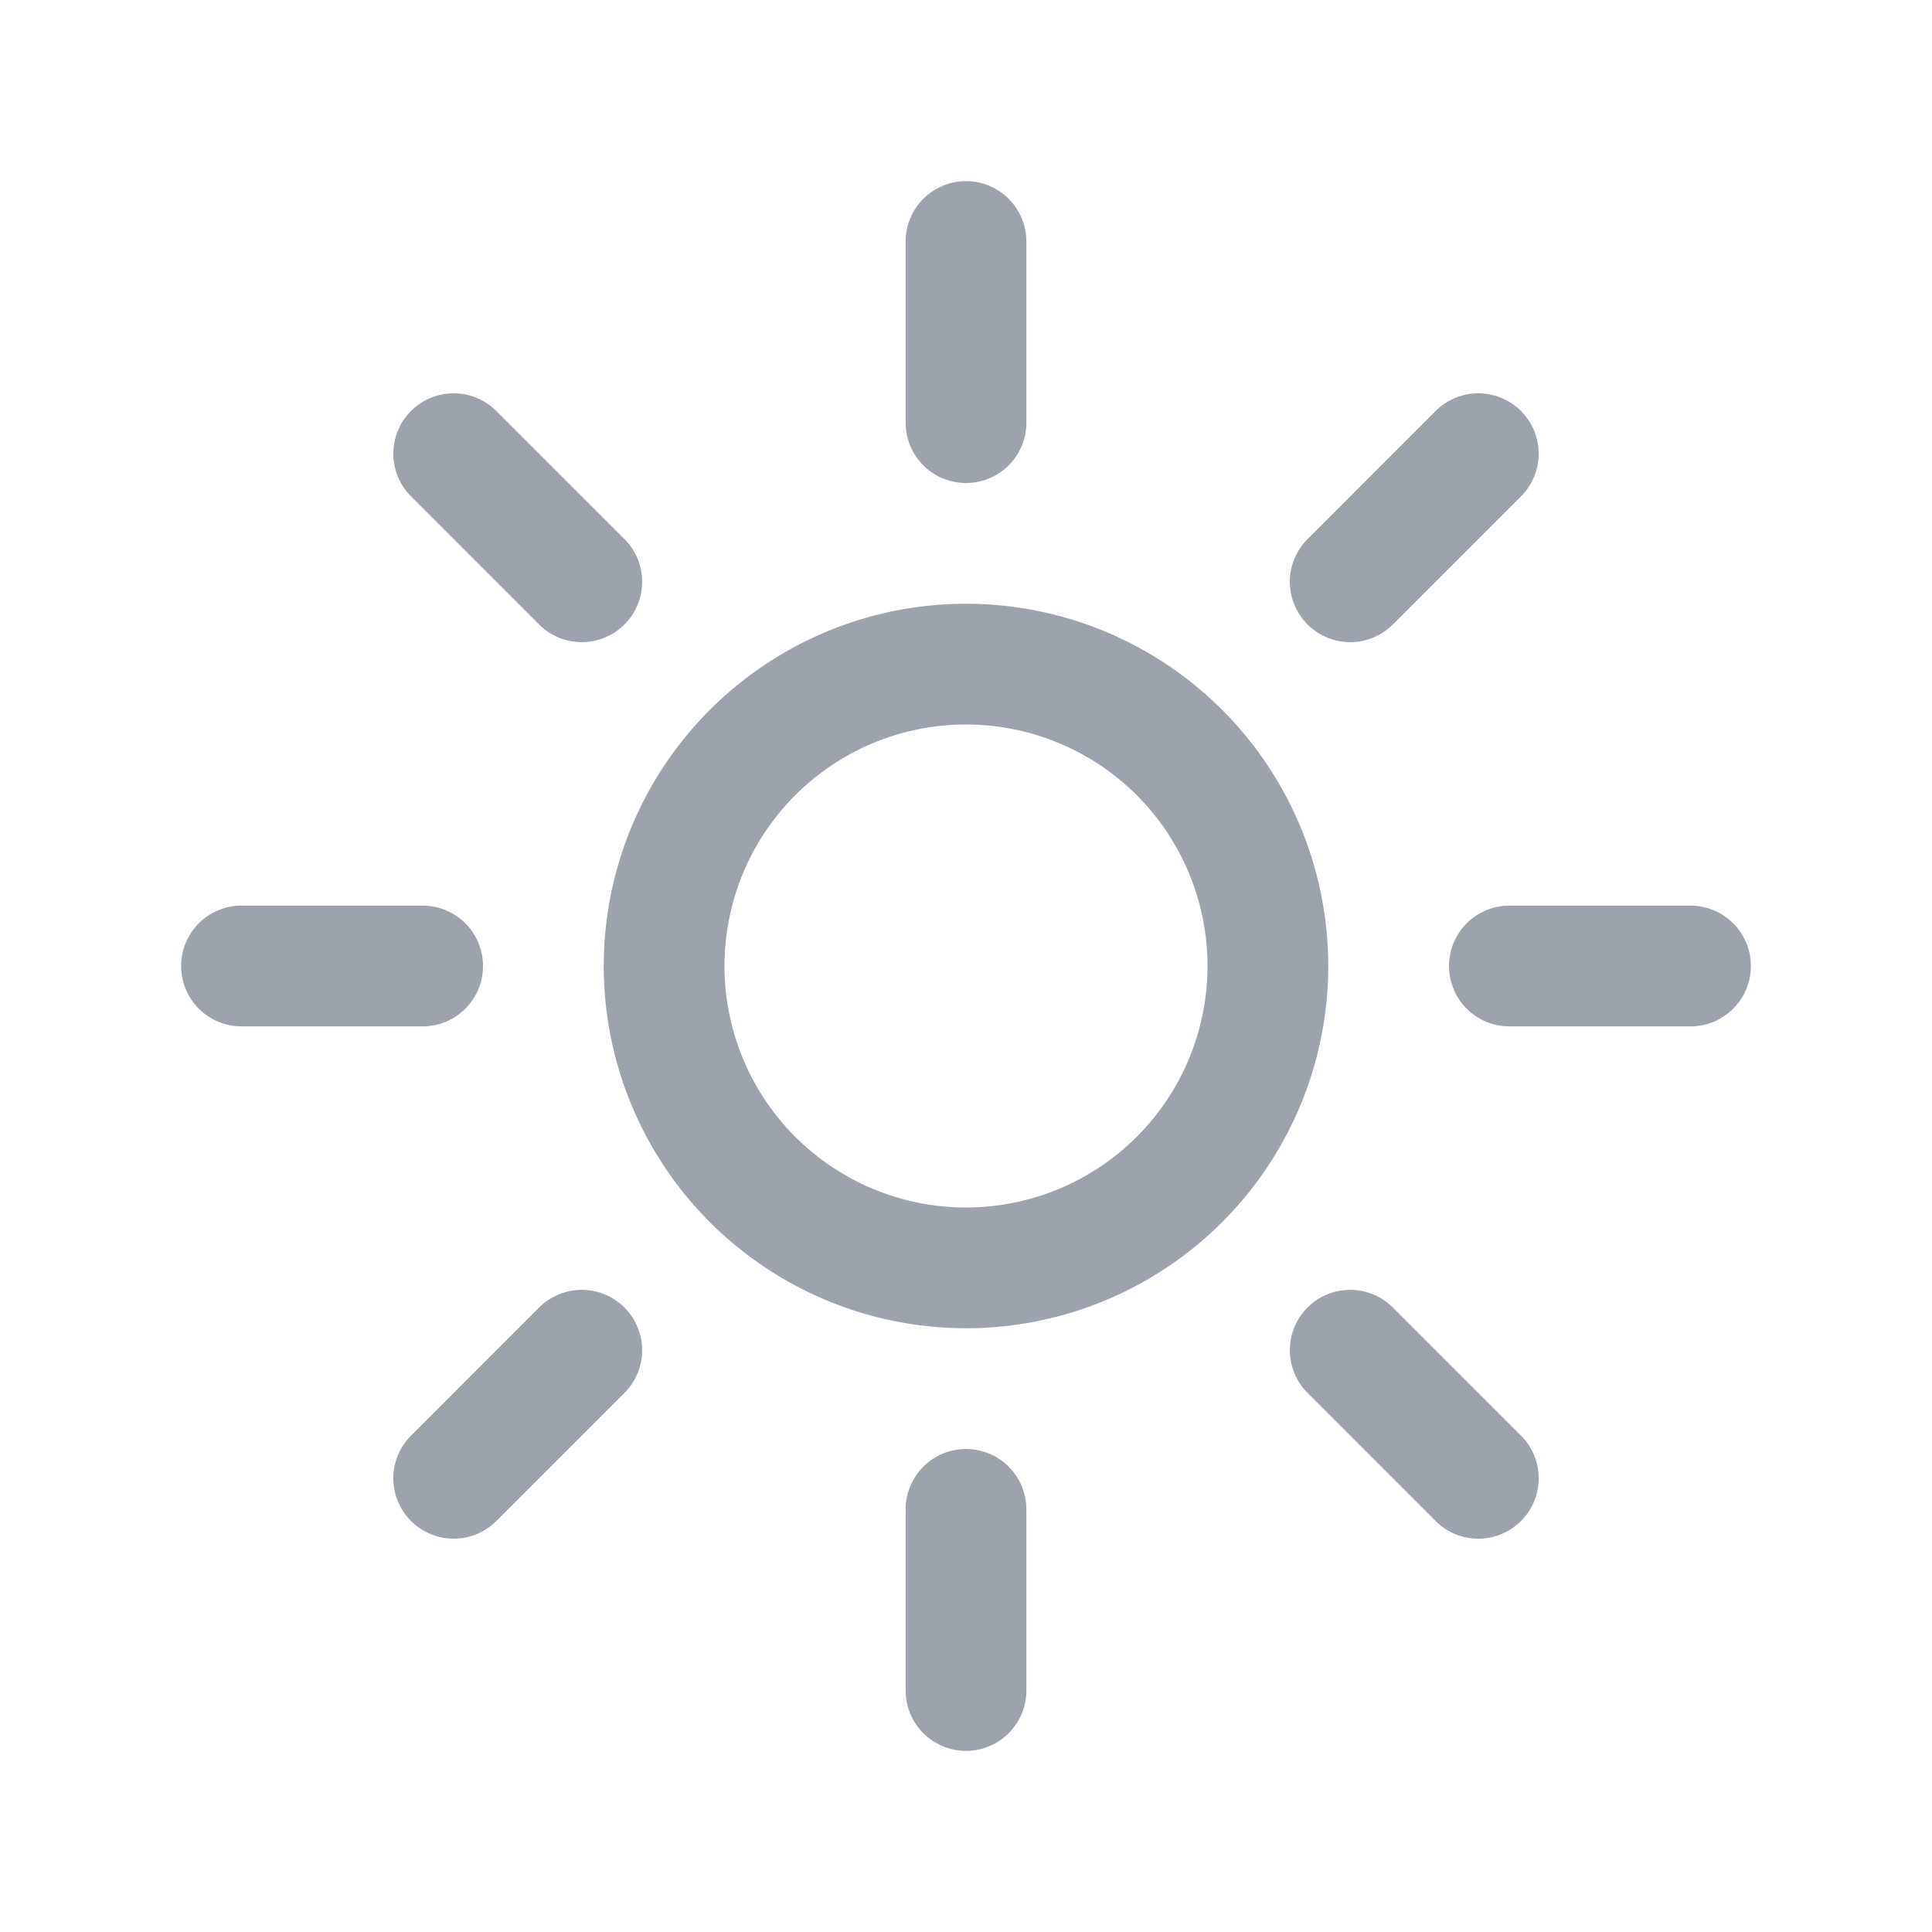 <svg xmlns="http://www.w3.org/2000/svg" fill="none" viewBox="0 0 24 24" stroke-width="1.5" stroke="#9CA3AF"
  class="w-6 h-6 h-5 w-5 text-gray-400 group-hover:text-gray-500 dark:text-gray-300 dark:group-hover:text-gray-300 group-hover:text-gray-700"
  role="img" aria-labelledby="aemt56dhdfg695jtjtczn72kffazdjam">
  <title id="aemt56dhdfg695jtjtczn72kffazdjam">theme icon</title>
  <path stroke-linecap="round" stroke-linejoin="round"
    d="M12 3v2.25m6.364.386l-1.591 1.591M21 12h-2.25m-.386 6.364l-1.591-1.591M12 18.75V21m-4.773-4.227l-1.591 1.591M5.25 12H3m4.227-4.773L5.636 5.636M15.75 12a3.75 3.75 0 11-7.5 0 3.75 3.75 0 017.5 0z">
  </path>
</svg>